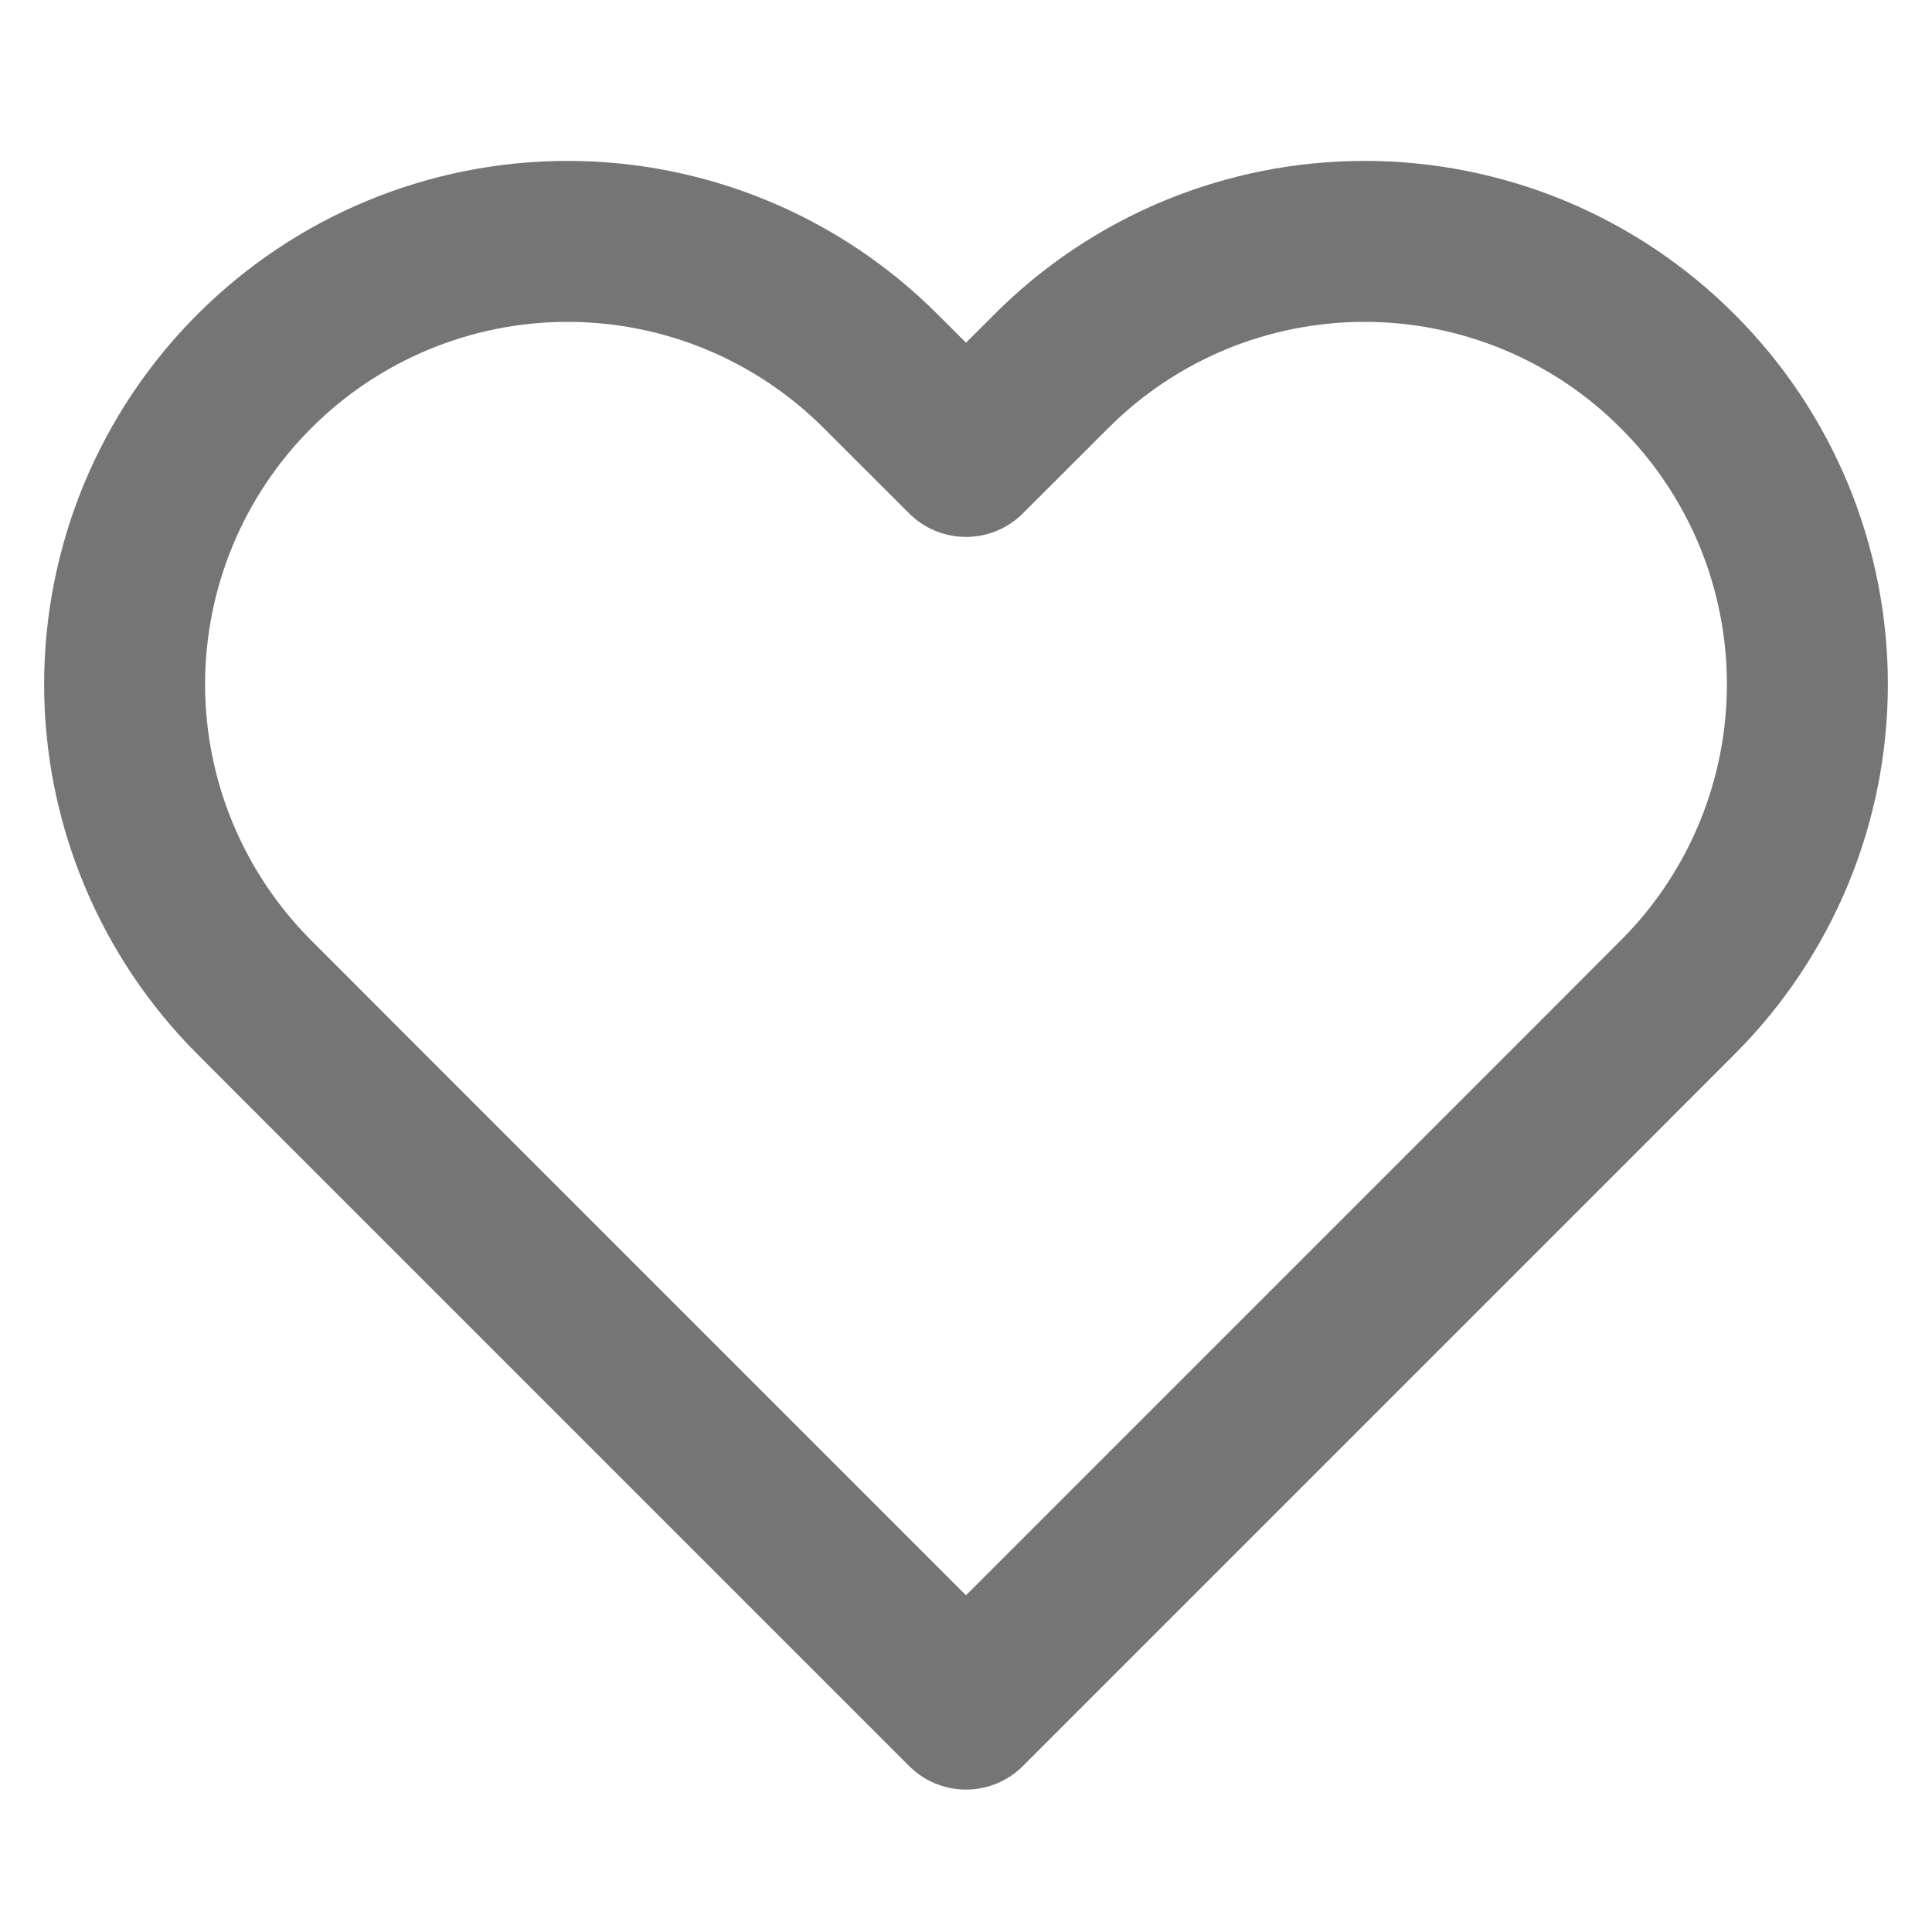 <svg width="16" height="16" viewBox="0 0 16 16" fill="none" xmlns="http://www.w3.org/2000/svg">
<path d="M13.893 3.074C13.553 2.733 13.149 2.463 12.704 2.278C12.259 2.094 11.782 1.999 11.3 1.999C10.818 1.999 10.341 2.094 9.896 2.278C9.451 2.463 9.047 2.733 8.707 3.074L8 3.78L7.293 3.074C6.606 2.386 5.673 1.999 4.7 1.999C3.727 1.999 2.794 2.386 2.107 3.074C1.419 3.761 1.032 4.694 1.032 5.667C1.032 6.64 1.419 7.572 2.107 8.26L2.813 8.967L8 14.154L13.187 8.967L13.893 8.26C14.234 7.92 14.504 7.515 14.689 7.07C14.873 6.625 14.968 6.149 14.968 5.667C14.968 5.185 14.873 4.708 14.689 4.263C14.504 3.818 14.234 3.414 13.893 3.074V3.074Z" stroke="#757575" stroke-width="1.333" stroke-linecap="round" stroke-linejoin="round"/>
</svg>
